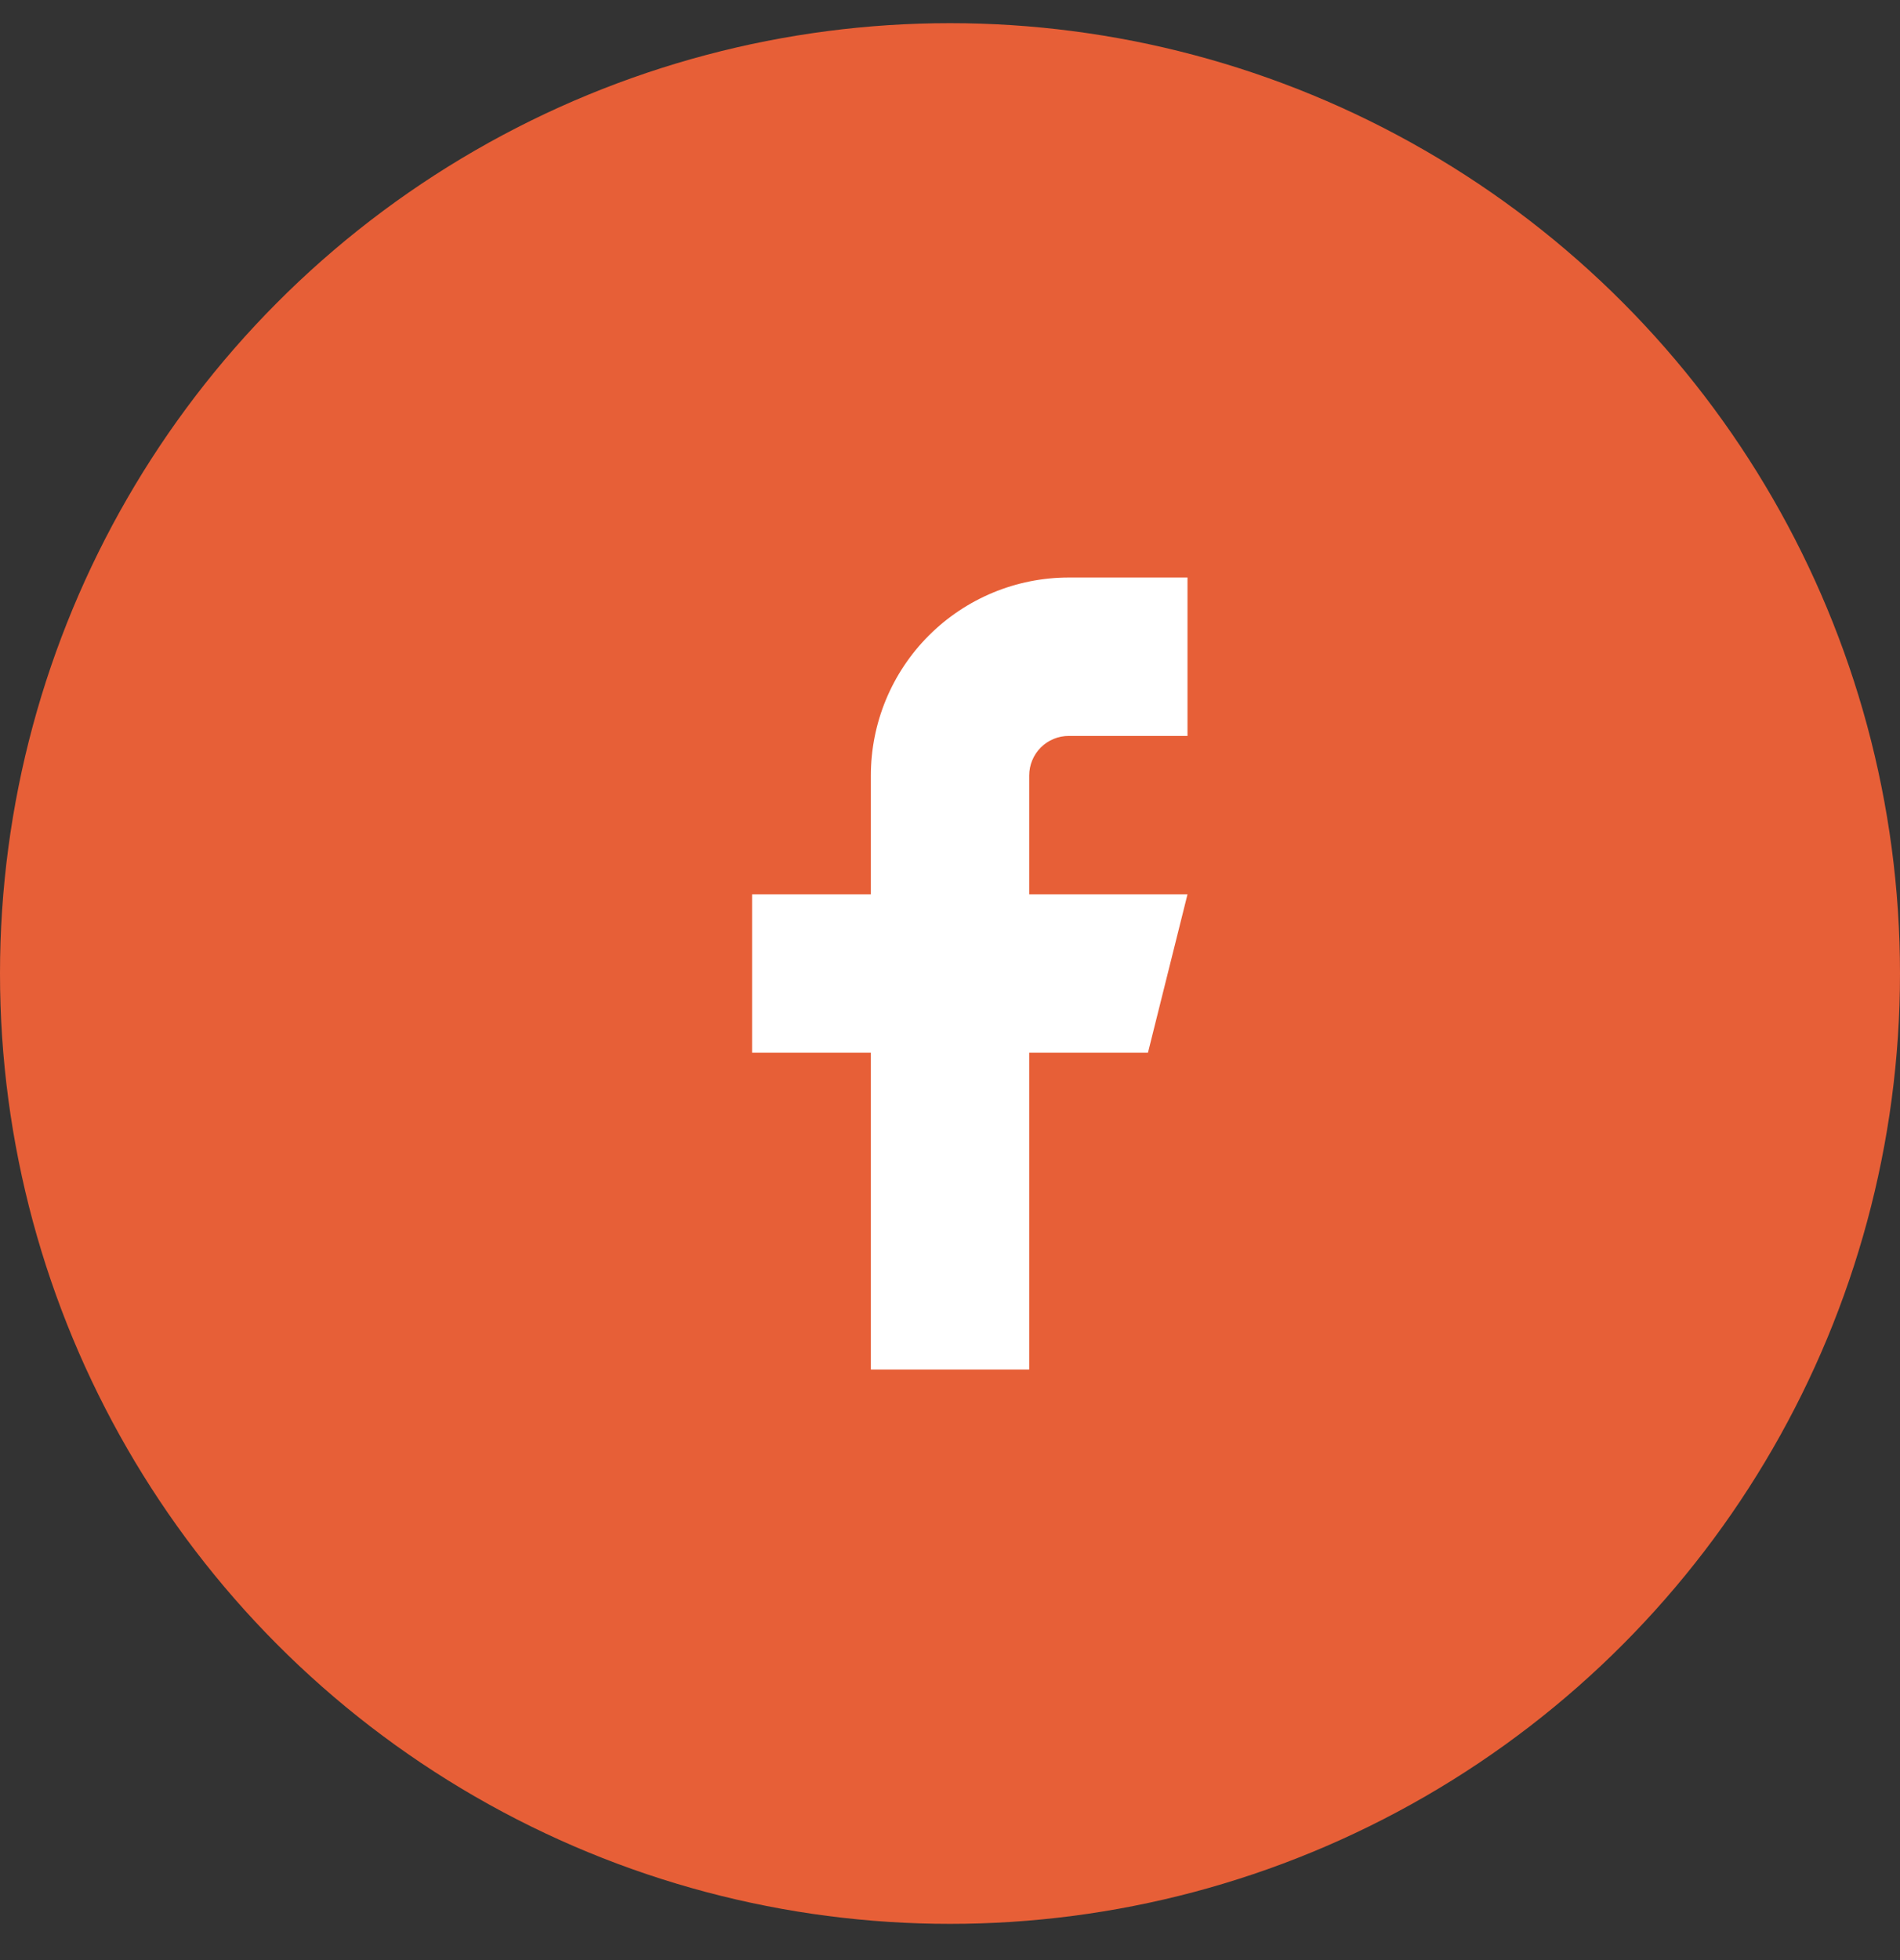 <svg width="32" height="33" viewBox="0 0 32 33" fill="none" xmlns="http://www.w3.org/2000/svg">
<rect x="0" y="0" width="32" height="33" fill="#333333" stroke="none"/>
<circle cx="16" cy="16.39" r="16" fill="#E75F37"/>
<path d="M20 9.723H18C17.116 9.723 16.268 10.075 15.643 10.7C15.018 11.325 14.667 12.173 14.667 13.057V15.057H12.667V17.723H14.667V23.057H17.334V17.723H19.334L20 15.057H17.334V13.057C17.334 12.88 17.404 12.71 17.529 12.585C17.654 12.46 17.823 12.39 18 12.39H20V9.723Z" fill="white"/>
</svg>
